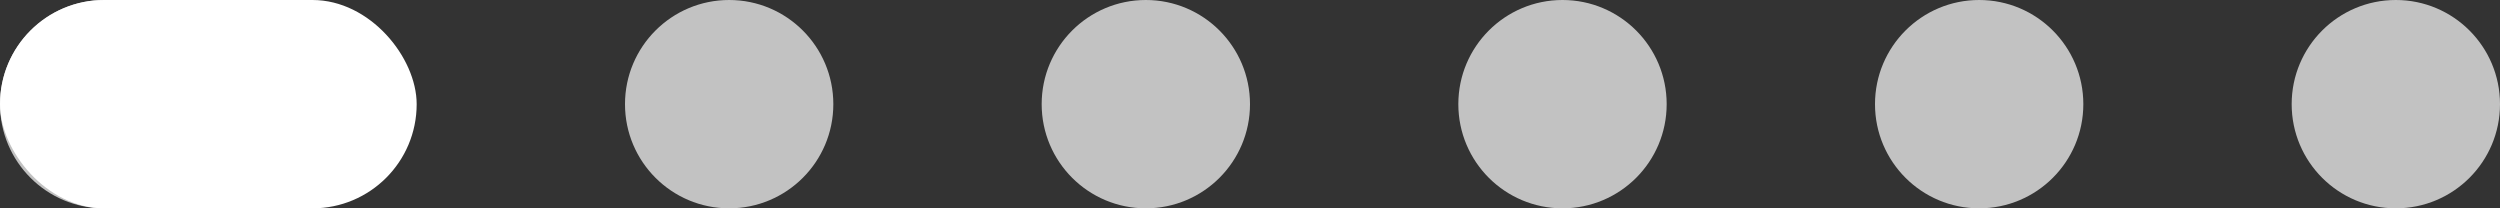 <svg id="Scroll_lateral_onboarding" data-name="Scroll lateral onboarding" xmlns="http://www.w3.org/2000/svg" width="96" height="8" viewBox="0 0 96 8">
  <rect x="0" y="0" width="96" height="8" fill="#333333" stroke="none"/>
  <circle id="Elipse_1507" data-name="Elipse 1507" cx="4" cy="4" r="4" transform="translate(40)" fill="#fff" opacity="0.7"/>
  <circle id="Elipse_1605" data-name="Elipse 1605" cx="4" cy="4" r="4" transform="translate(56)" fill="#fff" opacity="0.7"/>
  <circle id="Elipse_1606" data-name="Elipse 1606" cx="4" cy="4" r="4" transform="translate(72)" fill="#fff" opacity="0.7"/>
  <circle id="Elipse_1690" data-name="Elipse 1690" cx="4" cy="4" r="4" transform="translate(88)" fill="#fff" opacity="0.7"/>
  <circle id="Elipse_1528" data-name="Elipse 1528" cx="4" cy="4" r="4" transform="translate(24)" fill="#fff" opacity="0.7"/>
  <circle id="Elipse_1659" data-name="Elipse 1659" cx="4" cy="4" r="4" fill="#fff" opacity="0.7"/>
  <rect id="Rectángulo_5414" data-name="Rectángulo 5414" width="16" height="8" rx="4" fill="#fff"/>
</svg>
